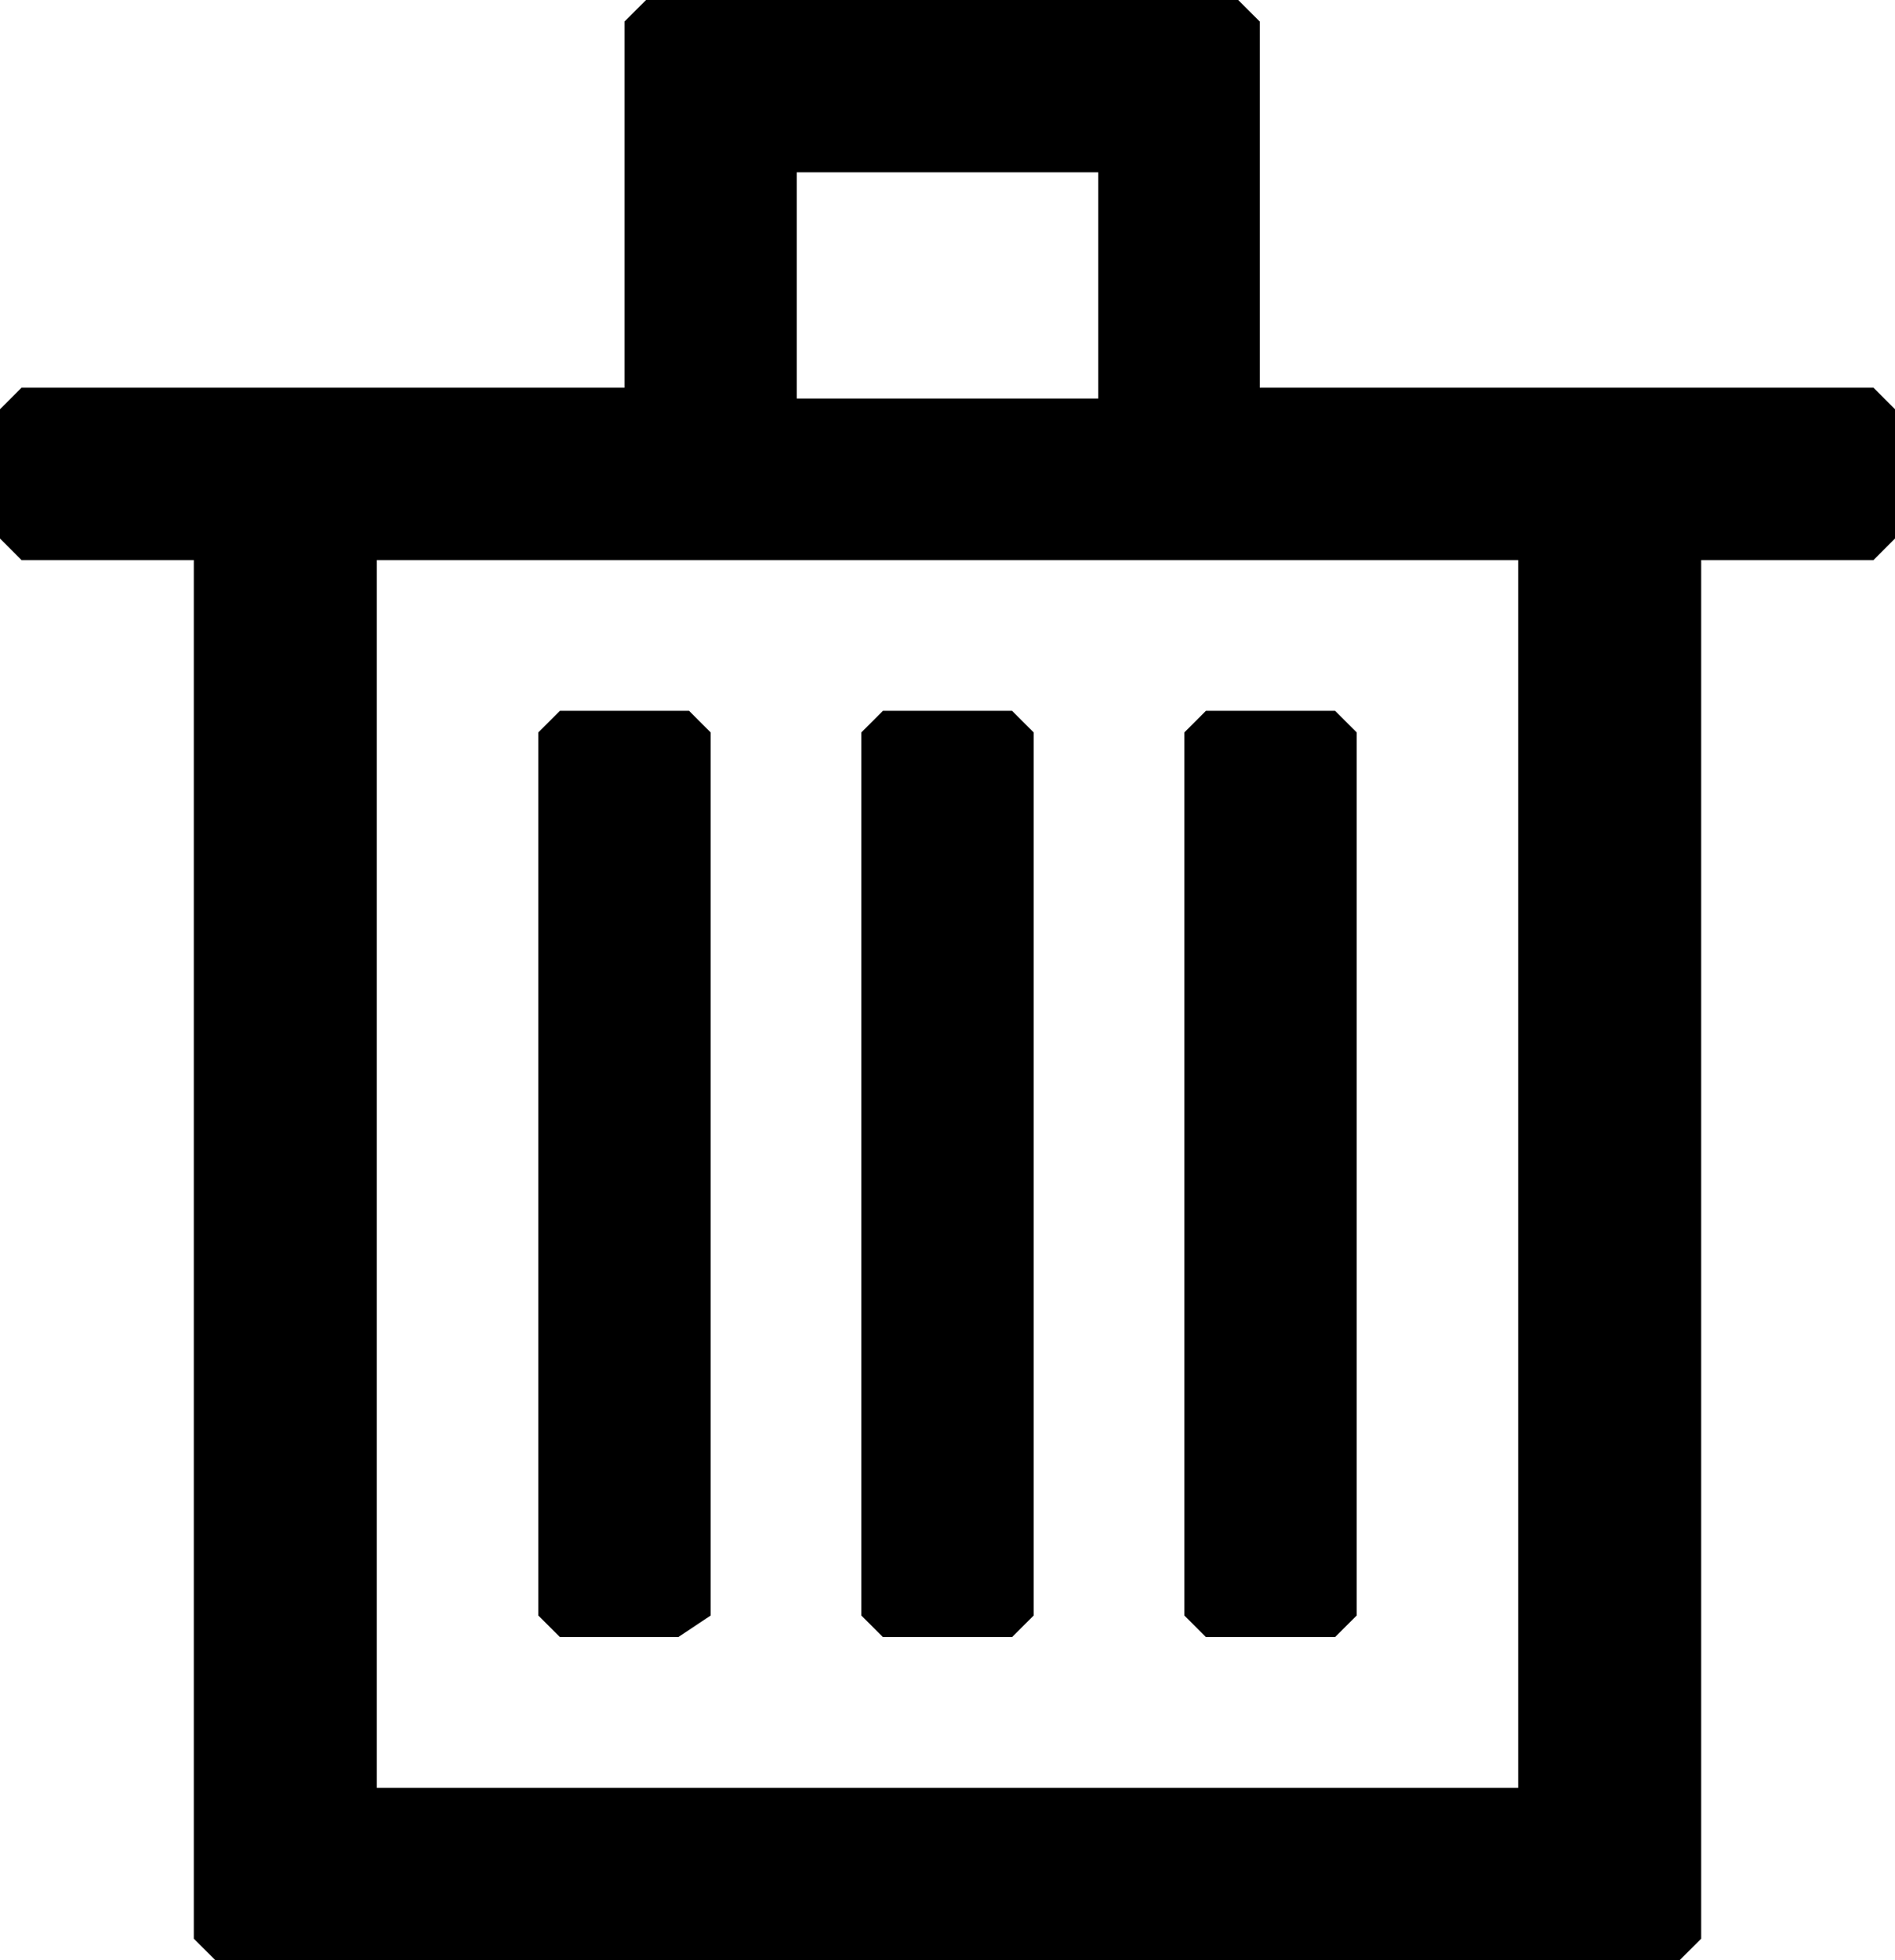 <svg enable-background="new 0 0 17.6 18.2" viewBox="0 0 17.6 18.2" xmlns="http://www.w3.org/2000/svg"><path d="m17.4 3.6.2.2v1.2l-.2.2h-1.6v12.8l-.2.2h-13.6l-.2-.2v-12.8h-1.6l-.2-.2v-1.2l.2-.2h5.6v-3.4l.2-.2h5.5l.2.2v3.4zm-3.3 13v-11.4h-10.6v11.4zm-7.8-1.4h-1.1l-.2-.2v-8.2l.2-.2h1.2l.2.2v8.2zm1.1-13.6v2.1h2.8v-2.1zm2 13.6h-1.2l-.2-.2v-8.2l.2-.2h1.2l.2.2v8.2zm3 0h-1.2l-.2-.2v-8.2l.2-.2h1.2l.2.2v8.2z"/></svg>
